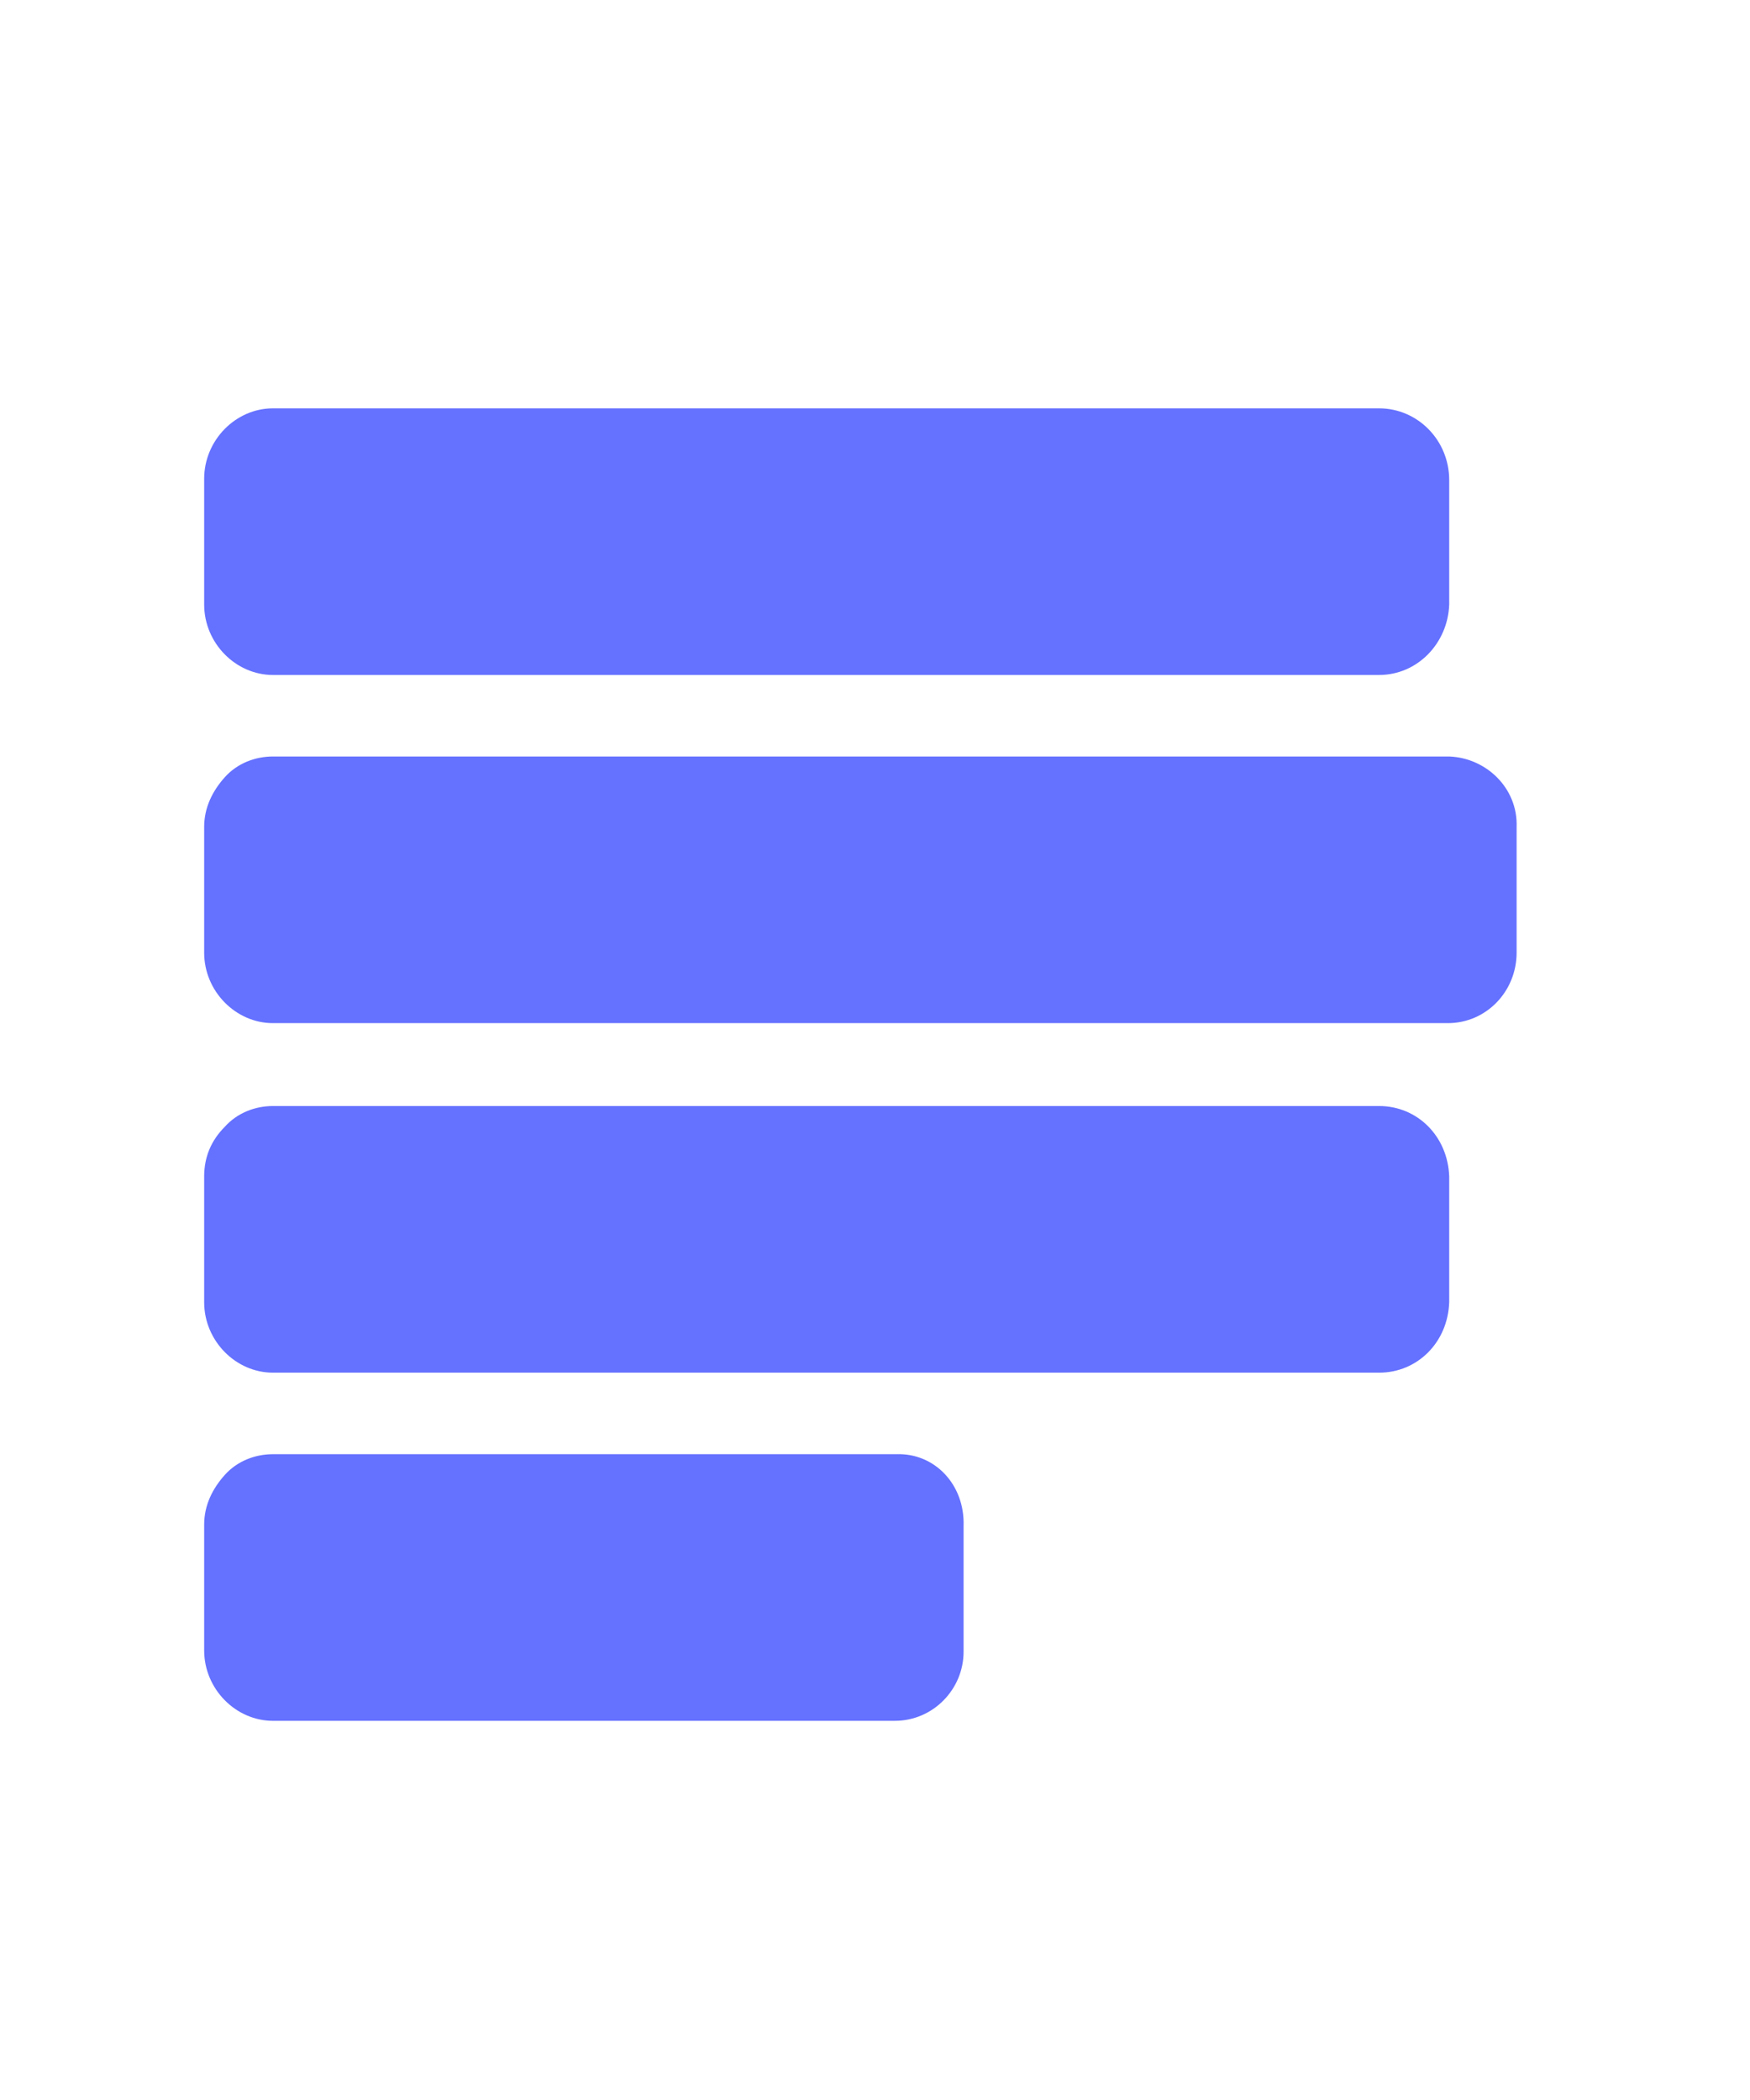 <svg width="50" height="60" viewBox="0 0 60 60" fill="none" xmlns="http://www.w3.org/2000/svg">
<path d="M47.282 8H9.358C8.085 8 7 9.089 7 10.416V14.726C7 16.053 8.085 17.142 9.358 17.142H47.282C48.602 17.142 49.64 16.053 49.687 14.726V10.463C49.687 9.089 48.602 8 47.282 8ZM47.282 31.921H9.358C8.745 31.921 8.132 32.158 7.708 32.632C7.236 33.105 7 33.674 7 34.337V38.647C7 39.974 8.085 41.063 9.358 41.063H47.282C48.602 41.063 49.64 40.021 49.687 38.647V34.337C49.64 32.963 48.602 31.921 47.282 31.921ZM30.726 43.858H9.358C8.745 43.858 8.132 44.095 7.708 44.568C7.283 45.042 7 45.611 7 46.274V50.584C7 51.91 8.085 53 9.358 53H30.678C31.999 53 33.037 51.91 33.037 50.632V46.321C33.084 44.9 32.046 43.81 30.726 43.858ZM49.687 19.937H9.358C8.745 19.937 8.132 20.174 7.708 20.647C7.283 21.121 7 21.689 7 22.353V26.663C7 27.989 8.085 29.079 9.358 29.079H49.64C50.961 29.079 51.998 27.989 51.998 26.663V22.353C52.046 21.026 50.961 19.984 49.687 19.937Z" fill="#6571FF"/>
</svg>
